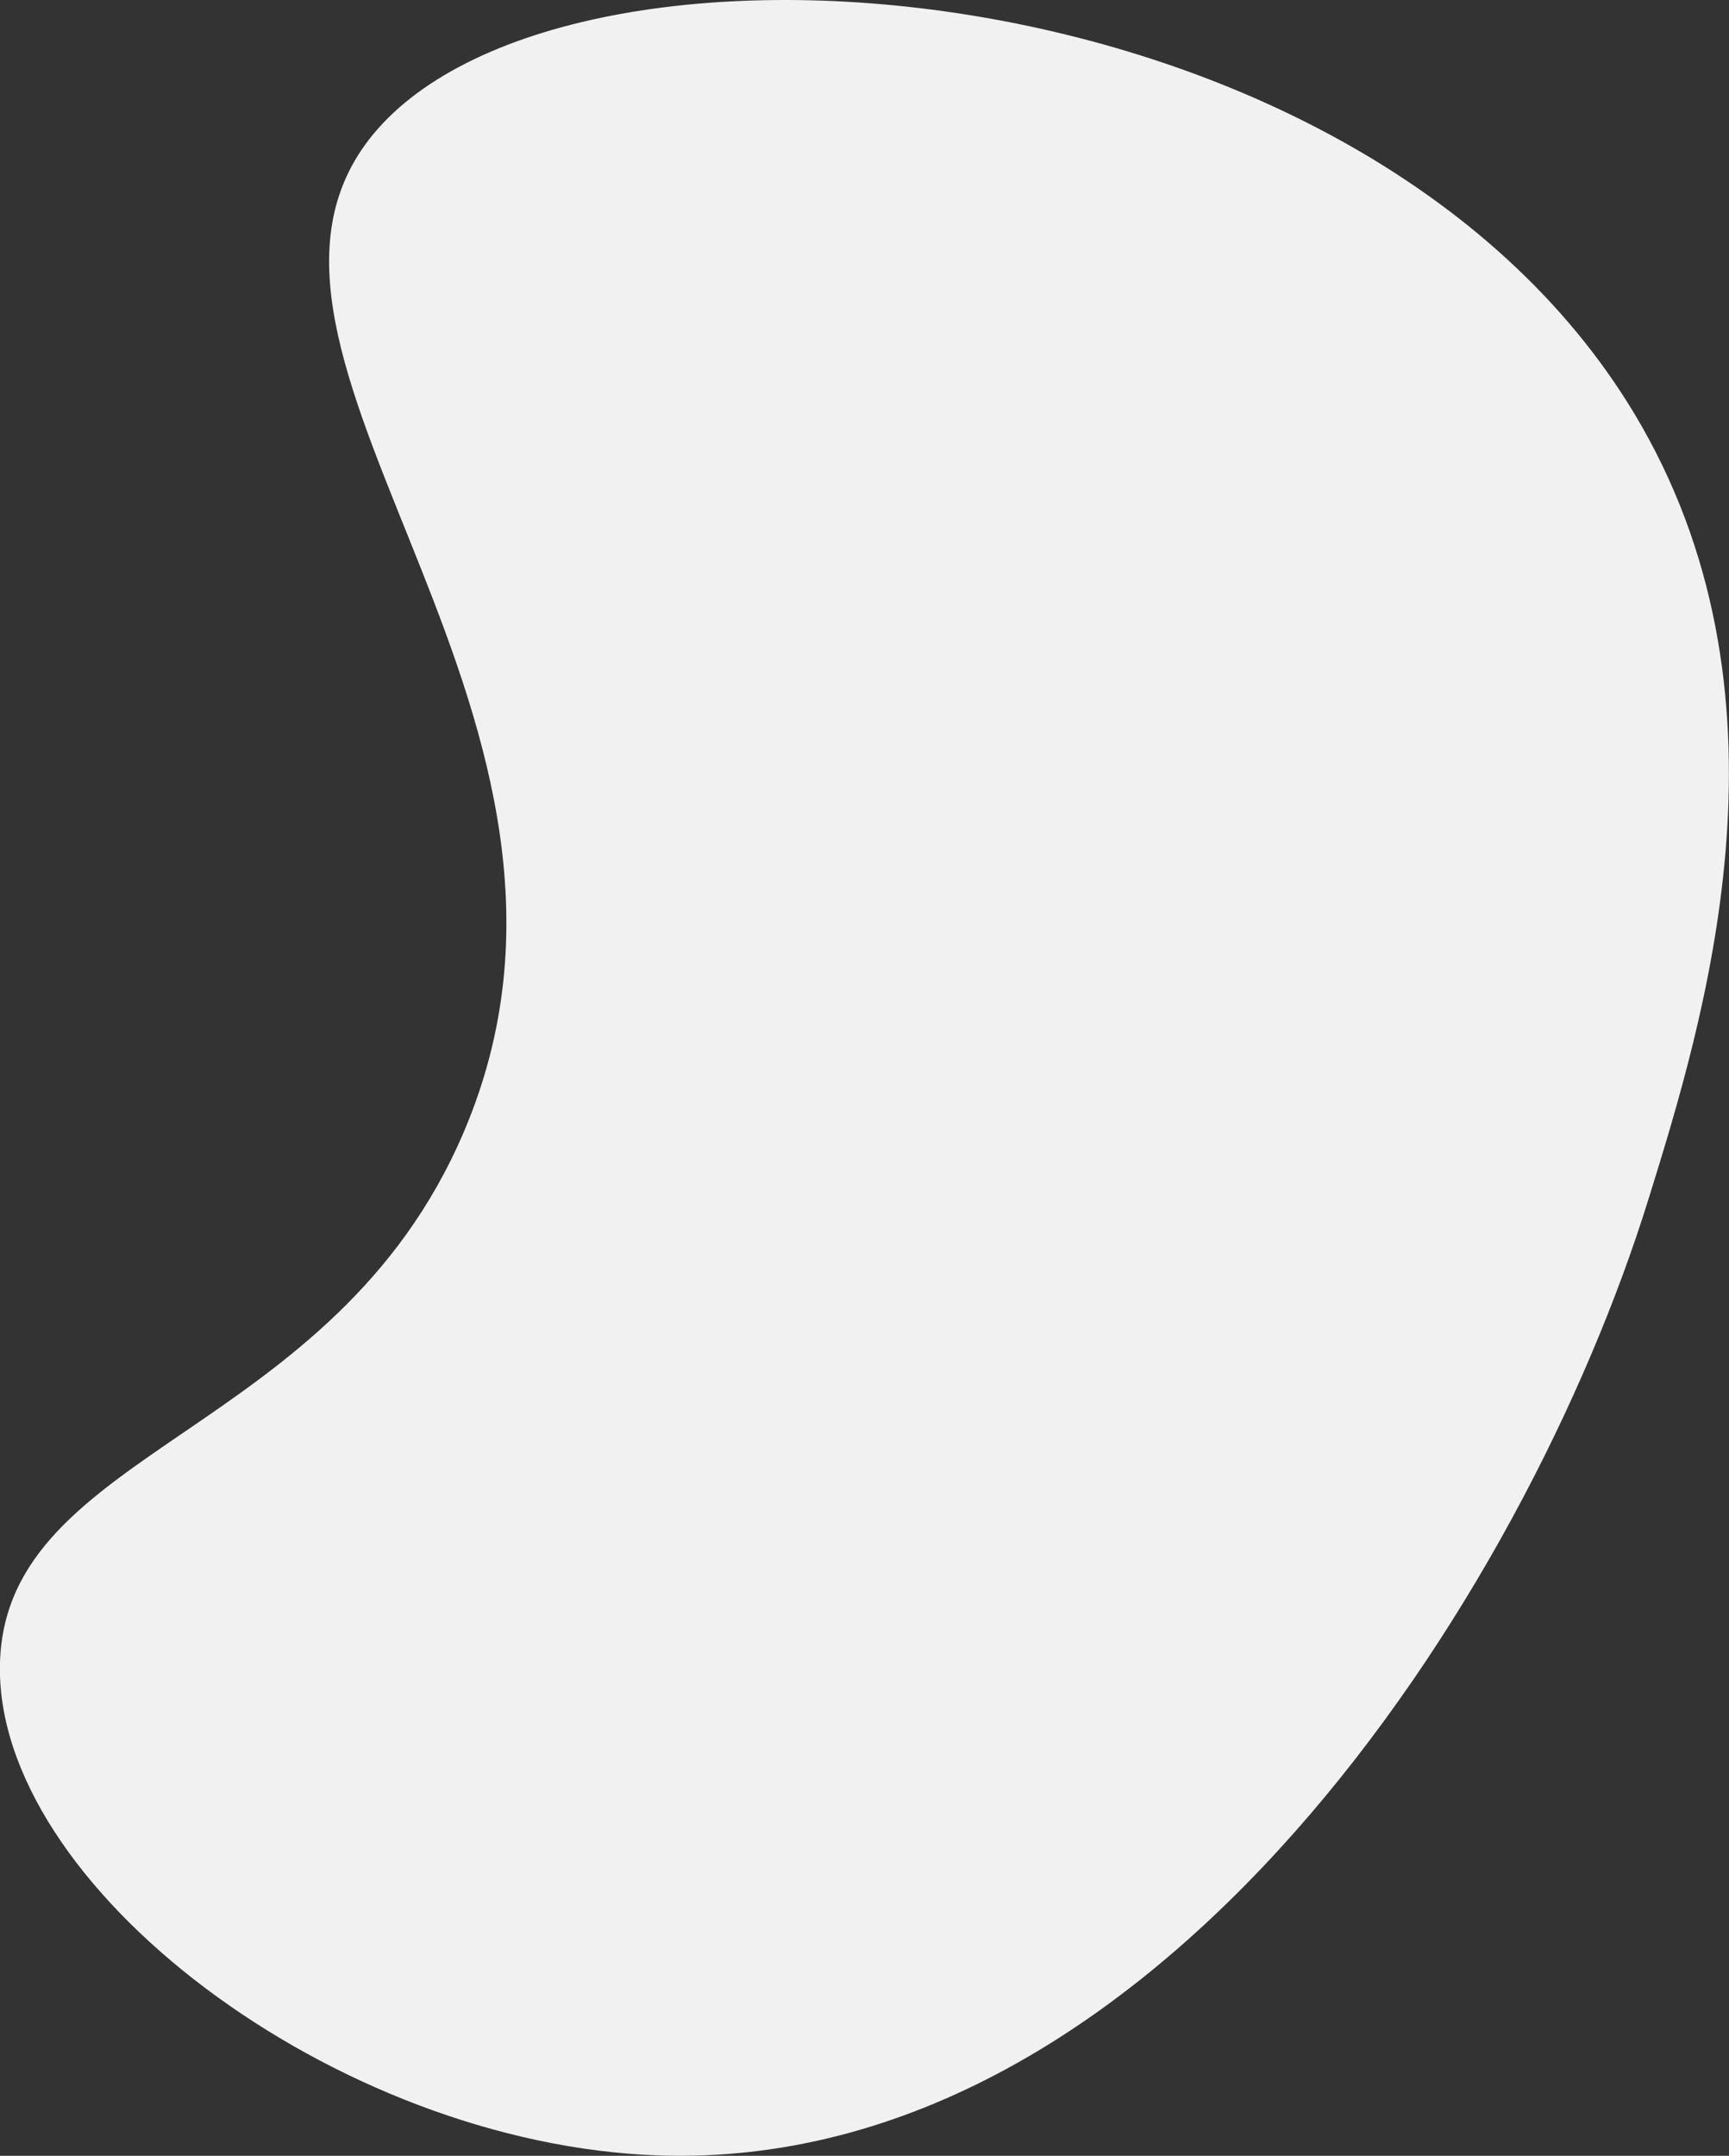 <svg xmlns="http://www.w3.org/2000/svg" viewBox="0 0 469.82 585.72"><rect x="0" y="0" width="469.82" height="585.72" fill="#333333" stroke="none"/><defs><style>.cls-1{fill:#f1f1f1;}</style></defs><g id="Capa_2" data-name="Capa 2"><g id="Capa_1-2" data-name="Capa 1"><path class="cls-1" d="M99,39.62c48.26-67.76,273.48-52.48,347,76,43.53,76.07,16.86,162.09,2,210-33.56,108.2-133.61,264.57-269,260-87.95-3-180.89-73.53-179-134,1.82-58.38,90.57-61,126-144C173.68,196,56.19,99.76,99,39.62Z"/></g></g></svg>